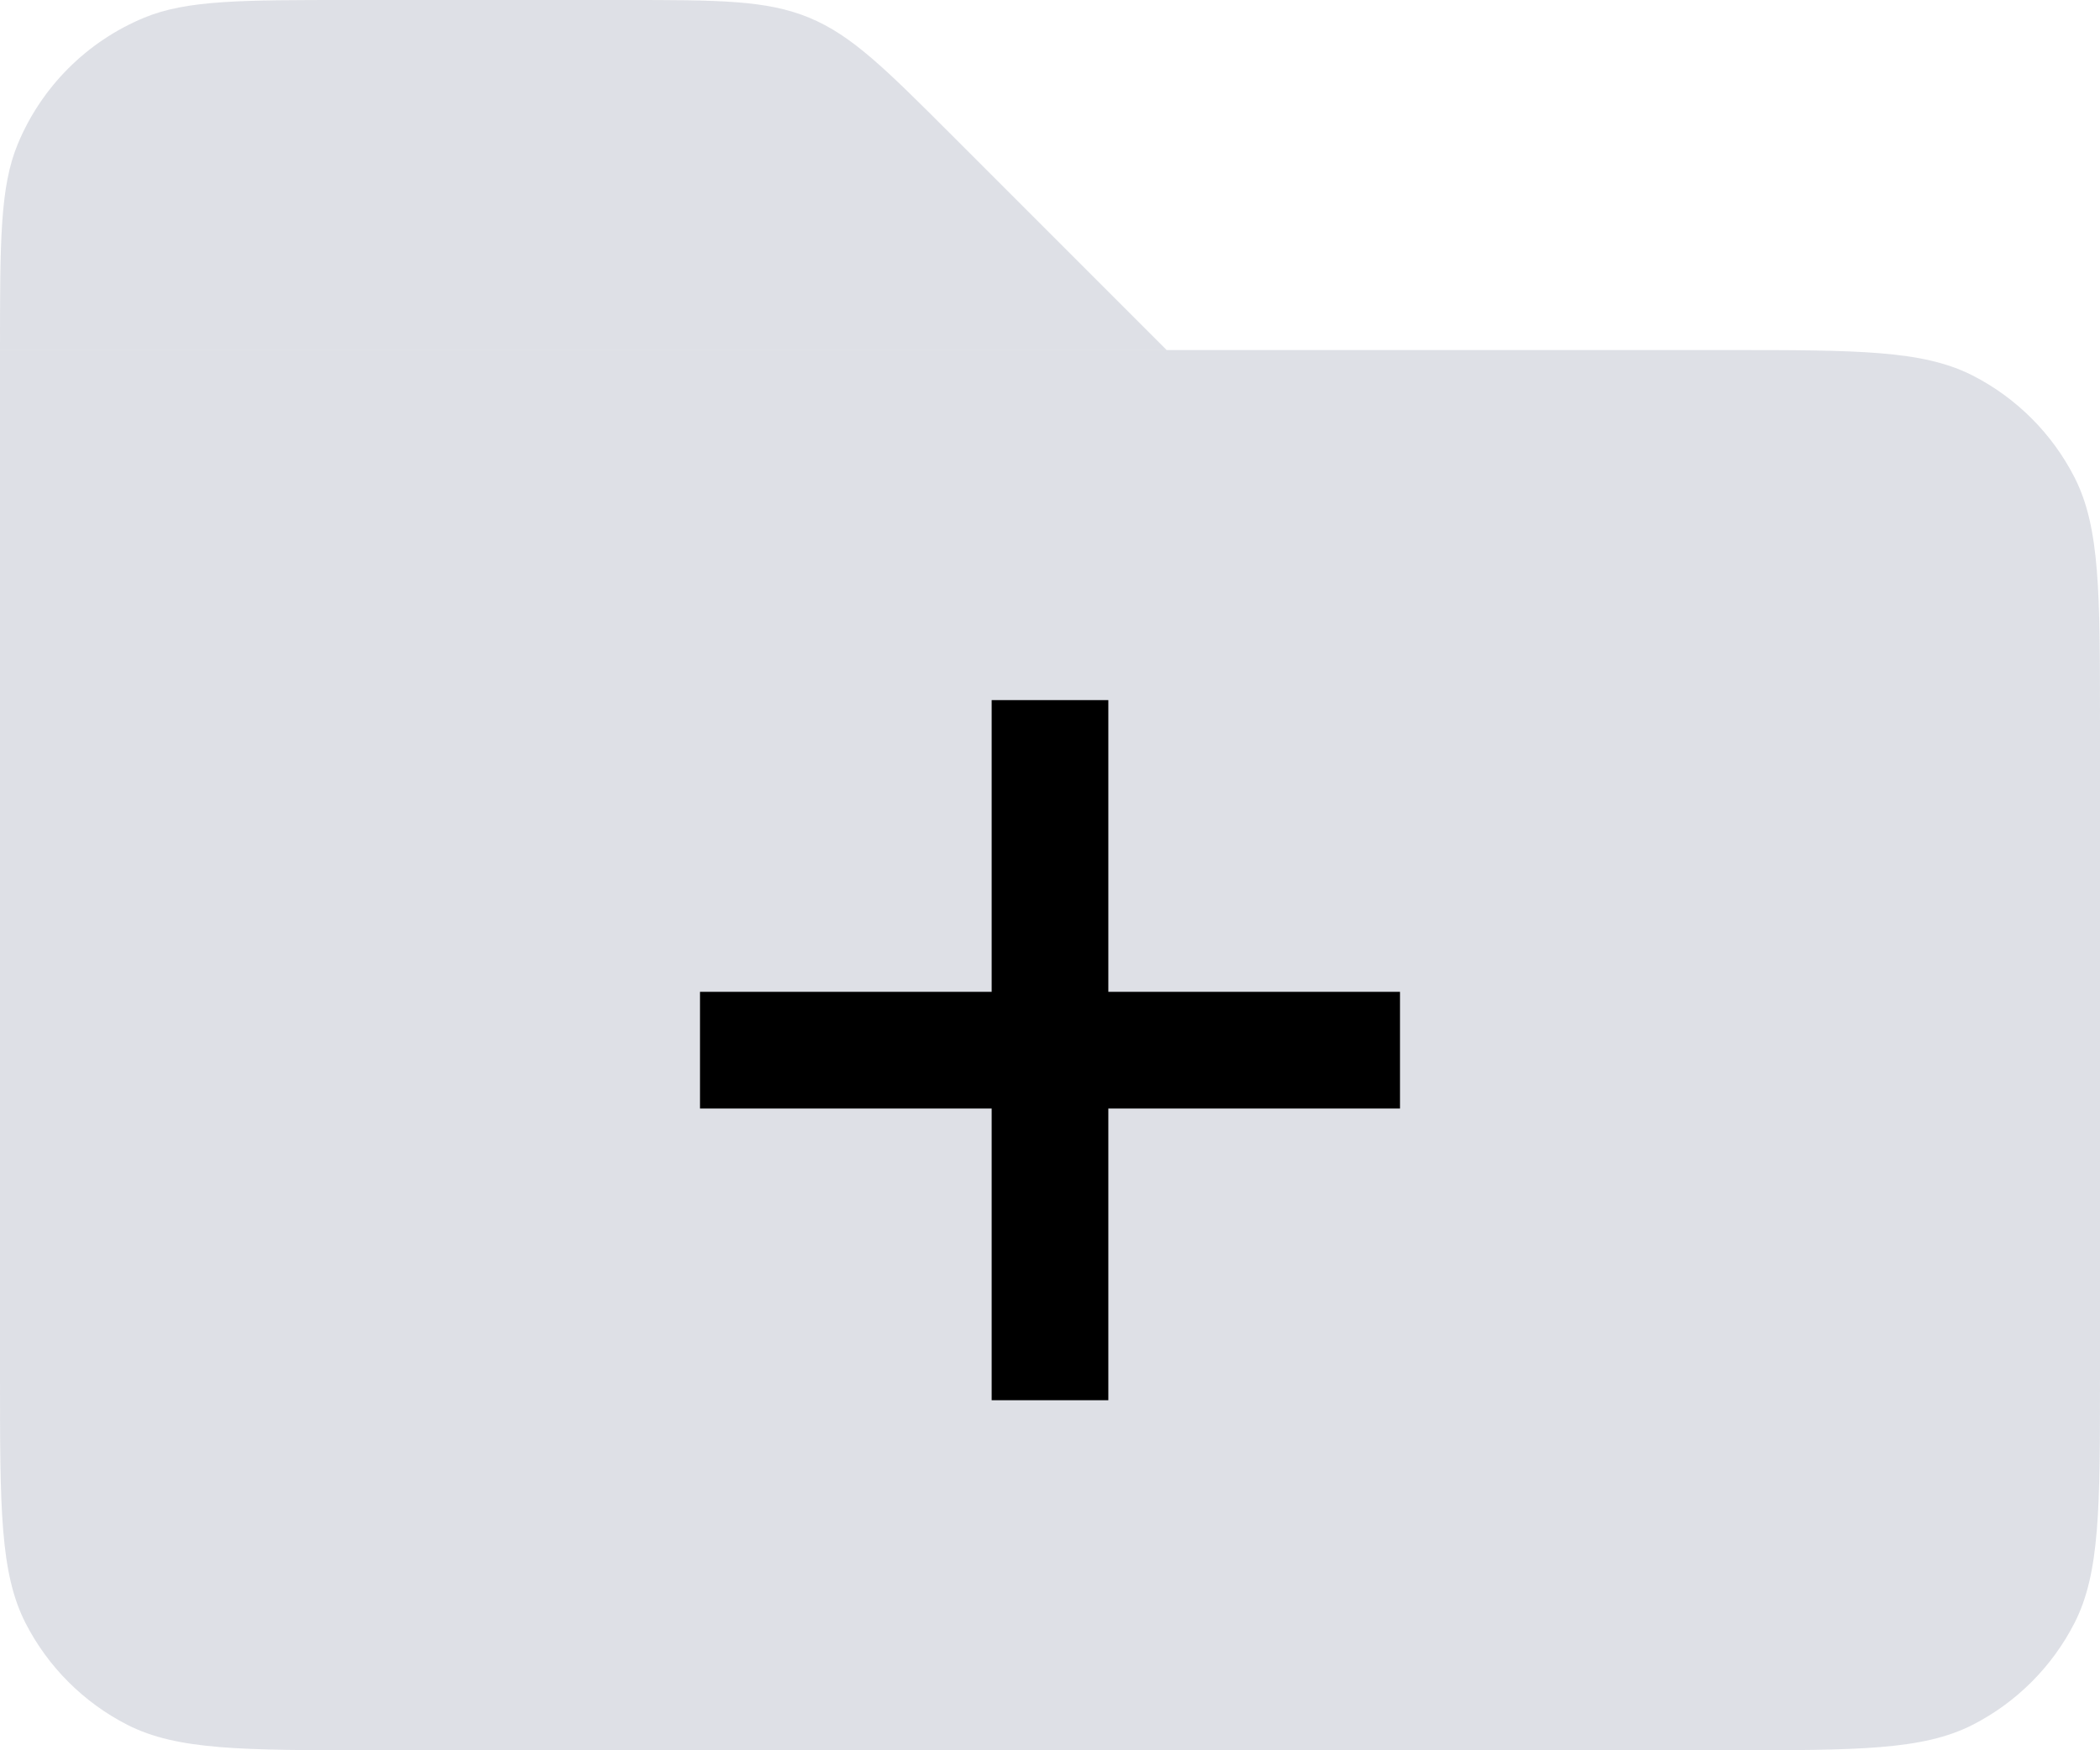 <svg width="18" height="15" viewBox="0 0 18 15" fill="none" xmlns="http://www.w3.org/2000/svg">
<path d="M0 3H14.8C15.92 3 16.48 3 16.908 3.218C17.284 3.41 17.59 3.716 17.782 4.092C18 4.52 18 5.08 18 6.2V11.8C18 12.92 18 13.48 17.782 13.908C17.59 14.284 17.284 14.59 16.908 14.782C16.48 15 15.92 15 14.8 15H3.2C2.08 15 1.52 15 1.092 14.782C0.716 14.59 0.41 14.284 0.218 13.908C0 13.48 0 12.92 0 11.8V3Z" fill="#7E869E" fill-opacity="0.25"/>
<path d="M0 3C0 2.068 0 1.602 0.152 1.235C0.355 0.745 0.745 0.355 1.235 0.152C1.602 0 2.068 0 3 0H5.343C6.161 0 6.569 0 6.937 0.152C7.304 0.304 7.594 0.594 8.172 1.172L10 3H0Z" fill="#7E869E" fill-opacity="0.25"/>
<path d="M6 9H9M9 9H12M9 9V12M9 9V6" stroke="black"/>
</svg>
